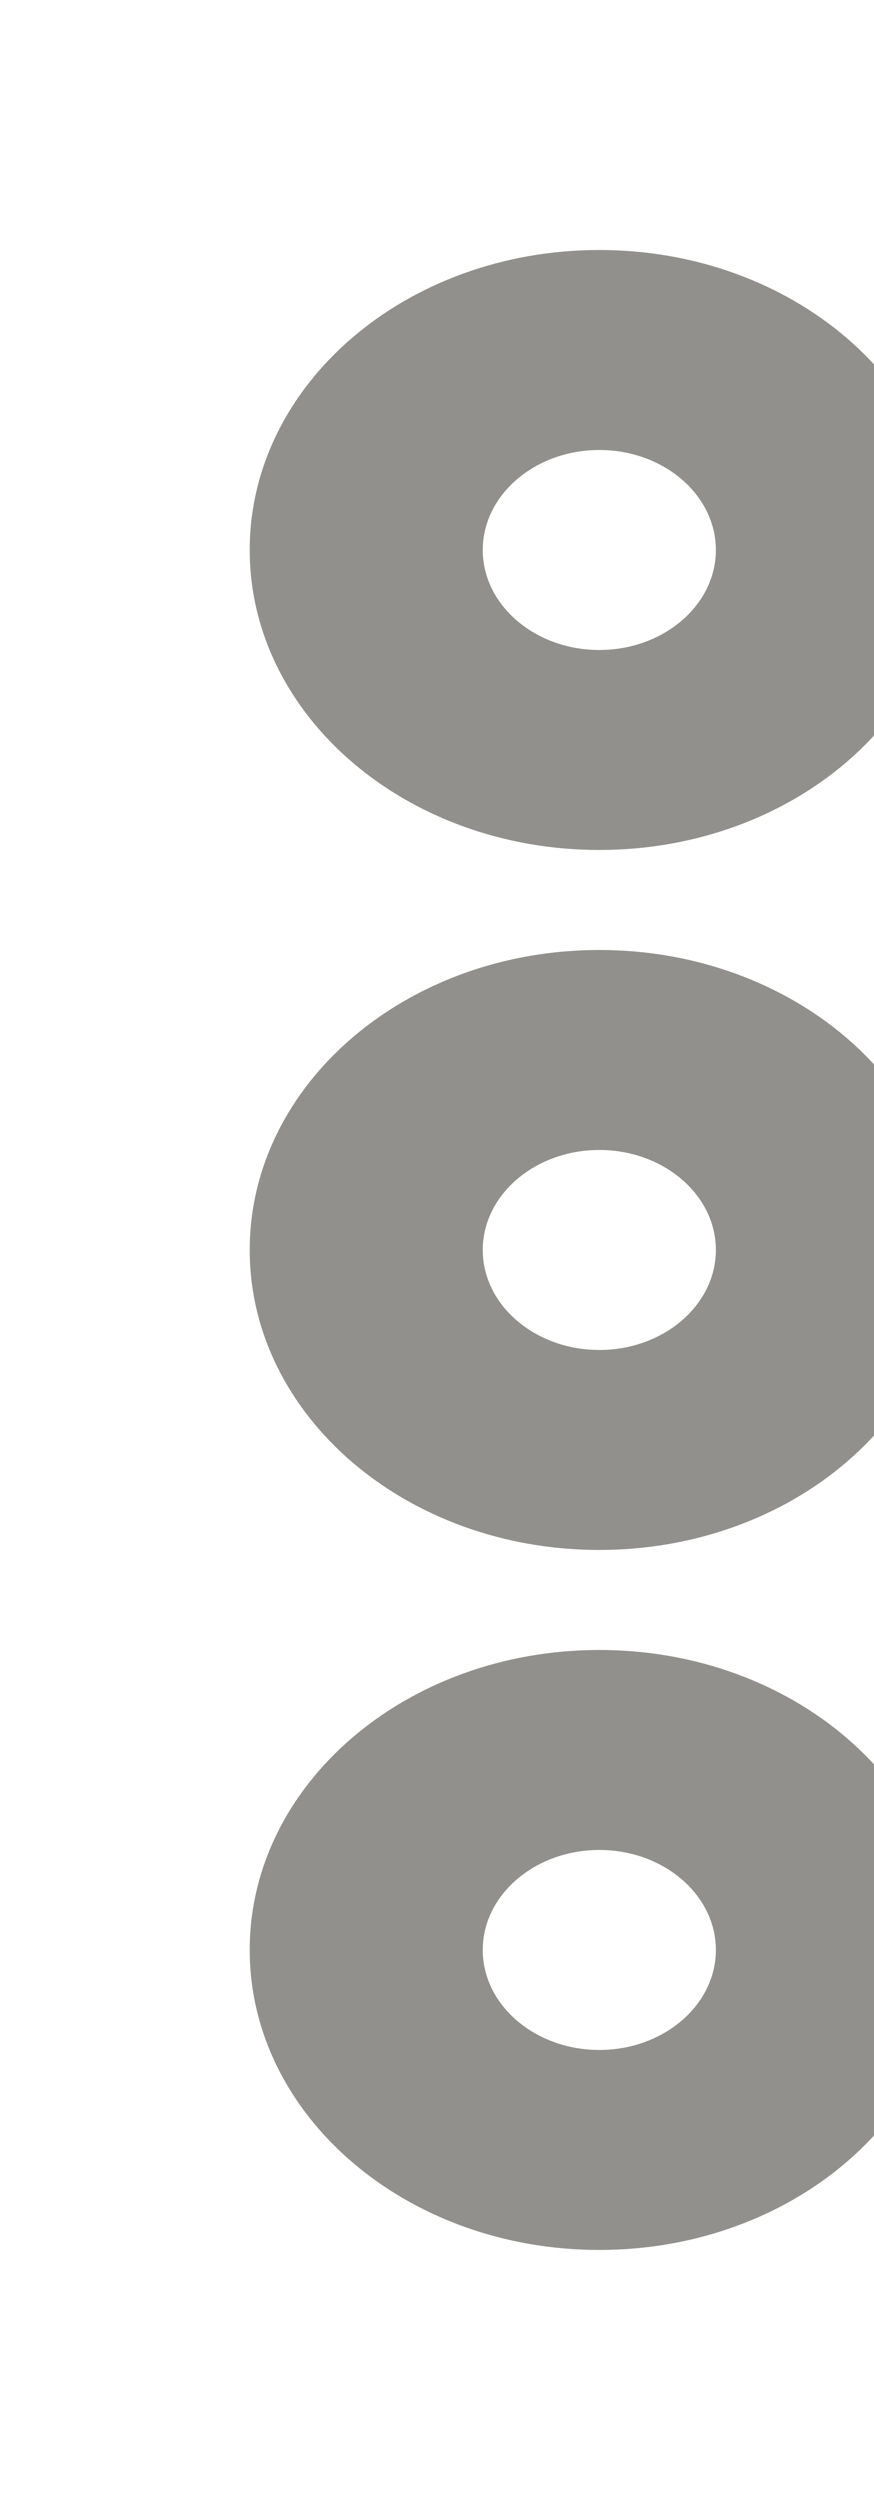 <!-- Generated by IcoMoon.io -->
<svg version="1.1" xmlns="http://www.w3.org/2000/svg" width="14" height="40" viewBox="0 0 14 40">
<title>mp-menu_option-</title>
<path fill="#91908d" d="M9.6 32.8c-1.029 0-1.867-0.718-1.867-1.6s0.838-1.6 1.867-1.6c1.029 0 1.867 0.718 1.867 1.6s-0.838 1.6-1.867 1.6zM9.6 26.4c-3.093 0-5.6 2.149-5.6 4.8s2.507 4.8 5.6 4.8c3.093 0 5.6-2.149 5.6-4.8s-2.507-4.8-5.6-4.8zM9.6 21.6c-1.029 0-1.867-0.718-1.867-1.6s0.838-1.6 1.867-1.6c1.029 0 1.867 0.718 1.867 1.6s-0.838 1.6-1.867 1.6zM9.6 15.2c-3.093 0-5.6 2.149-5.6 4.8s2.507 4.8 5.6 4.8c3.093 0 5.6-2.149 5.6-4.8s-2.507-4.8-5.6-4.8zM9.6 7.2c1.029 0 1.867 0.718 1.867 1.6s-0.838 1.6-1.867 1.6c-1.029 0-1.867-0.718-1.867-1.6s0.838-1.6 1.867-1.6zM9.6 13.6c3.093 0 5.6-2.149 5.6-4.8s-2.507-4.8-5.6-4.8c-3.093 0-5.6 2.149-5.6 4.8s2.507 4.8 5.6 4.8z"></path>
</svg>

